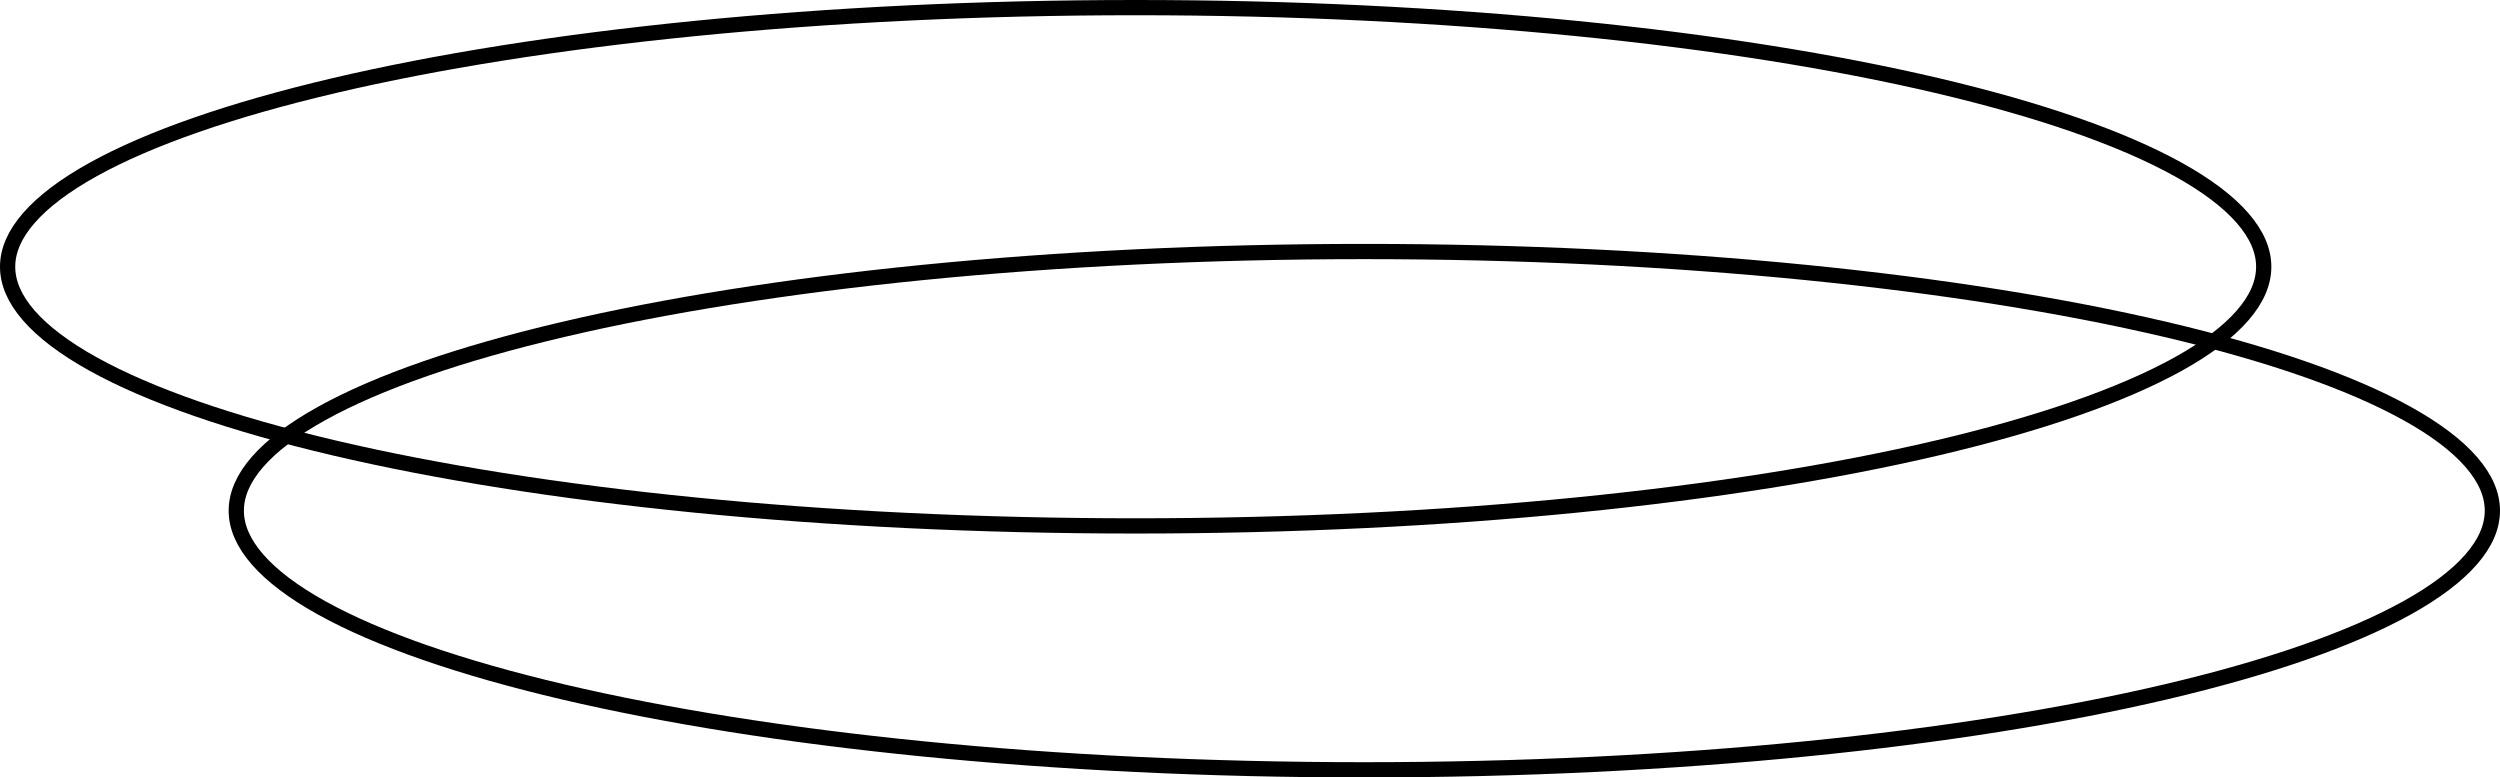 <svg width="164" height="51" viewBox="0 0 164 51" fill="none" xmlns="http://www.w3.org/2000/svg">
<path d="M148.5 17.5C148.5 18.554 148.047 19.622 147.109 20.698C146.169 21.778 144.759 22.844 142.903 23.875C139.191 25.936 133.786 27.809 127.065 29.388C113.631 32.543 95.046 34.5 74.5 34.5C53.954 34.5 35.369 32.543 21.935 29.388C15.214 27.809 9.809 25.936 6.097 23.875C4.241 22.844 2.831 21.778 1.891 20.698C0.953 19.622 0.5 18.554 0.5 17.5C0.5 16.446 0.953 15.378 1.891 14.302C2.831 13.222 4.241 12.156 6.097 11.125C9.809 9.064 15.214 7.191 21.935 5.612C35.369 2.457 53.954 0.5 74.5 0.5C95.046 0.5 113.631 2.457 127.065 5.612C133.786 7.191 139.191 9.064 142.903 11.125C144.759 12.156 146.169 13.222 147.109 14.302C148.047 15.378 148.5 16.446 148.5 17.5Z" stroke="black"/>
<path d="M163.5 33.5C163.5 34.554 163.047 35.622 162.109 36.698C161.169 37.778 159.759 38.844 157.903 39.875C154.191 41.936 148.786 43.809 142.065 45.388C128.631 48.543 110.046 50.5 89.5 50.5C68.954 50.5 50.369 48.543 36.935 45.388C30.214 43.809 24.809 41.936 21.097 39.875C19.241 38.844 17.831 37.778 16.891 36.698C15.953 35.622 15.5 34.554 15.5 33.5C15.5 32.446 15.953 31.378 16.891 30.302C17.831 29.222 19.241 28.156 21.097 27.125C24.809 25.064 30.214 23.191 36.935 21.612C50.369 18.457 68.954 16.5 89.5 16.5C110.046 16.5 128.631 18.457 142.065 21.612C148.786 23.191 154.191 25.064 157.903 27.125C159.759 28.156 161.169 29.222 162.109 30.302C163.047 31.378 163.5 32.446 163.5 33.5Z" stroke="black"/>
</svg>
